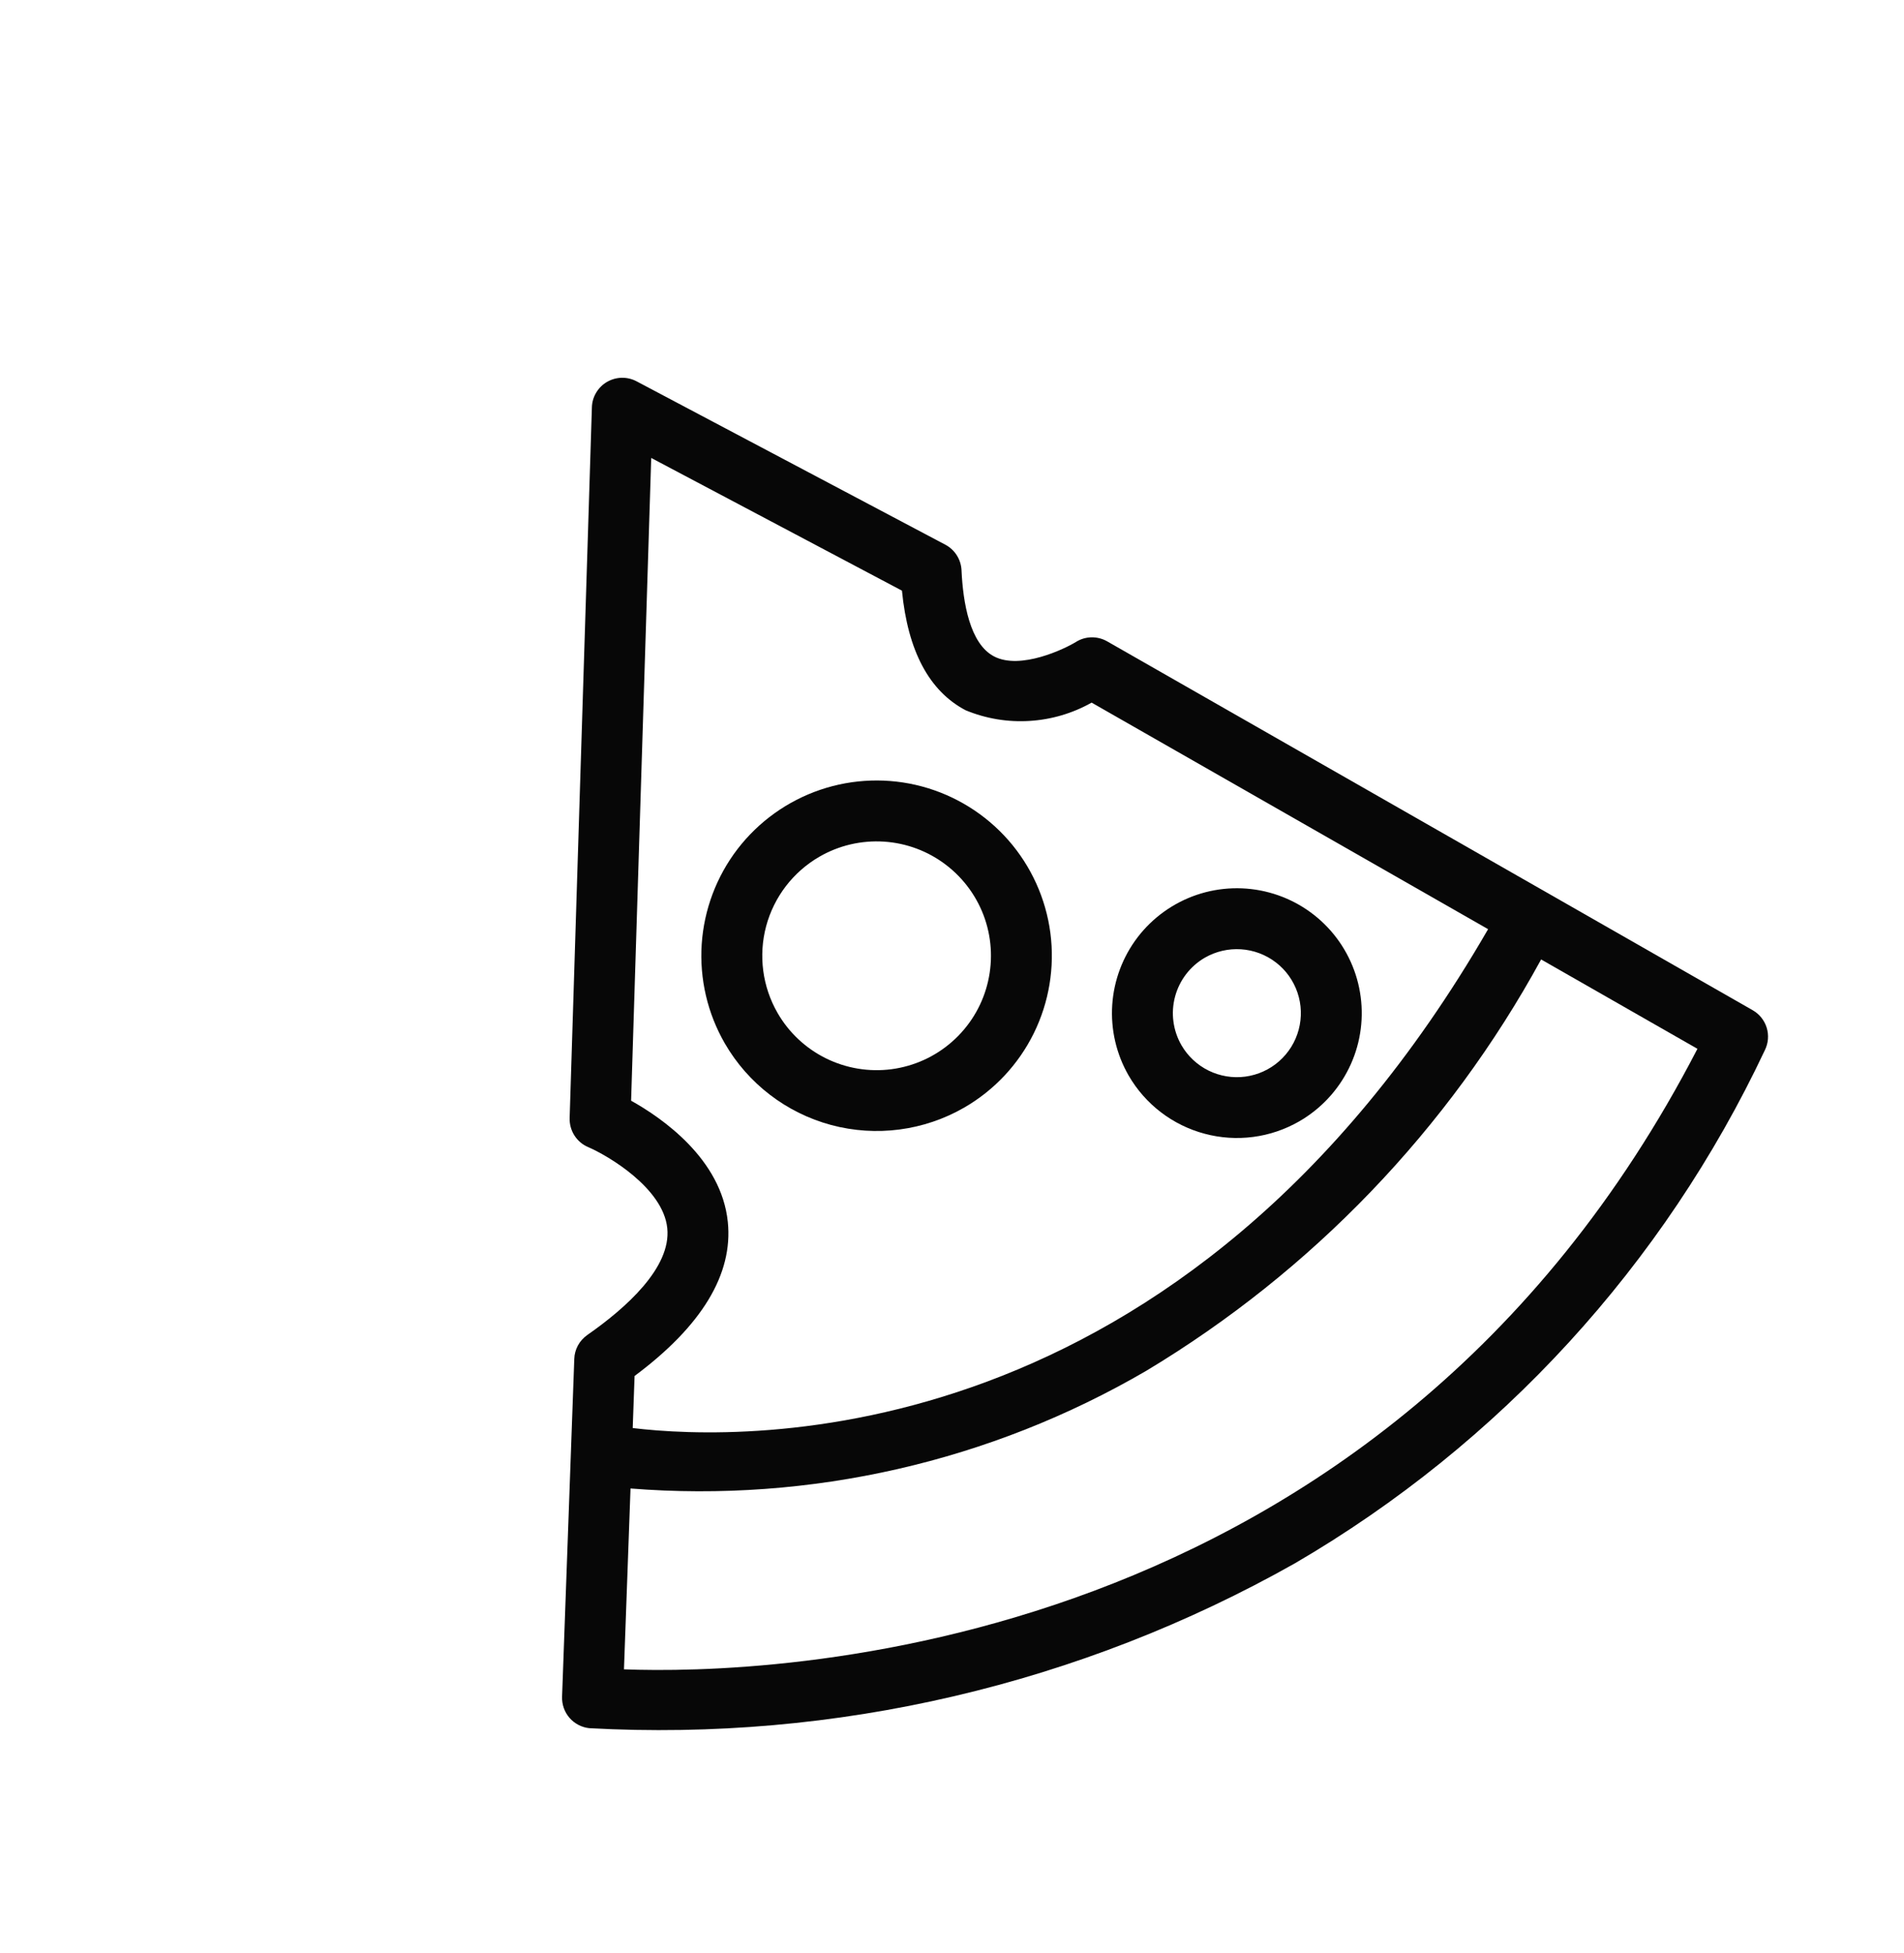 <svg width="39" height="40" viewBox="0 0 39 40" fill="none" xmlns="http://www.w3.org/2000/svg">
<path d="M35.901 20.69L22.678 13.135C22.58 13.079 22.469 13.051 22.356 13.053C22.243 13.055 22.133 13.088 22.038 13.148C21.822 13.282 20.904 13.729 20.36 13.443C19.865 13.184 19.725 12.34 19.695 11.679C19.69 11.571 19.657 11.466 19.599 11.374C19.541 11.282 19.46 11.207 19.364 11.156L13.038 7.809C12.945 7.76 12.841 7.735 12.735 7.737C12.63 7.739 12.527 7.768 12.435 7.821L12.434 7.821C12.342 7.875 12.266 7.95 12.212 8.041C12.157 8.132 12.127 8.235 12.124 8.341L11.668 22.9C11.665 23.025 11.698 23.149 11.766 23.255C11.833 23.361 11.931 23.444 12.047 23.493C12.44 23.661 13.583 24.327 13.668 25.154C13.751 25.961 12.822 26.789 12.029 27.342C11.95 27.398 11.884 27.471 11.838 27.555C11.792 27.64 11.766 27.735 11.763 27.831L11.513 34.751C11.508 34.909 11.562 35.063 11.665 35.182C11.768 35.301 11.913 35.377 12.069 35.394C17.112 35.671 22.128 34.499 26.525 32.017C30.724 29.568 34.08 25.903 36.151 21.506C36.221 21.364 36.234 21.2 36.188 21.049C36.141 20.897 36.039 20.769 35.901 20.69ZM12.998 28.181C14.376 27.155 15.018 26.095 14.908 25.026C14.776 23.738 13.567 22.9 12.927 22.543L13.339 9.379L18.475 12.097C18.595 13.332 19.033 14.155 19.78 14.547C20.194 14.718 20.641 14.793 21.088 14.765C21.535 14.738 21.97 14.61 22.36 14.39L30.481 19.03C24.233 29.837 15.221 29.52 12.96 29.247L12.998 28.181ZM12.781 34.189L12.915 30.485C16.6 30.778 20.286 29.937 23.479 28.075C26.875 26.035 29.667 23.127 31.567 19.65L34.769 21.48C28.276 34.03 15.63 34.297 12.781 34.189Z" fill="#070707"/>
<path d="M19.75 22.684C20.365 22.329 20.861 21.8 21.175 21.163C21.489 20.526 21.607 19.811 21.515 19.107C21.422 18.402 21.123 17.742 20.655 17.208C20.186 16.674 19.57 16.291 18.885 16.107C18.199 15.923 17.474 15.947 16.802 16.175C16.129 16.404 15.54 16.826 15.107 17.389C14.675 17.953 14.42 18.631 14.373 19.34C14.327 20.049 14.492 20.755 14.847 21.37C15.323 22.193 16.107 22.794 17.026 23.041C17.946 23.287 18.925 23.159 19.75 22.684ZM16.784 17.546C17.185 17.314 17.646 17.207 18.108 17.237C18.571 17.267 19.014 17.434 19.381 17.716C19.749 17.998 20.025 18.383 20.174 18.821C20.323 19.26 20.338 19.733 20.218 20.181C20.099 20.628 19.849 21.03 19.5 21.336C19.152 21.642 18.721 21.837 18.261 21.898C17.802 21.958 17.335 21.881 16.919 21.676C16.504 21.471 16.158 21.148 15.927 20.746C15.617 20.208 15.533 19.569 15.693 18.969C15.854 18.369 16.246 17.857 16.784 17.546L16.784 17.546Z" fill="#070707"/>
<path d="M26.614 22.965C27.052 22.712 27.405 22.335 27.629 21.881C27.853 21.428 27.937 20.918 27.871 20.416C27.805 19.914 27.592 19.444 27.258 19.063C26.925 18.683 26.486 18.41 25.997 18.279C25.508 18.148 24.992 18.165 24.513 18.327C24.034 18.49 23.613 18.791 23.305 19.192C22.997 19.594 22.815 20.078 22.782 20.582C22.749 21.087 22.866 21.591 23.119 22.029C23.459 22.616 24.018 23.044 24.673 23.219C25.328 23.395 26.026 23.304 26.614 22.965ZM24.679 19.614C24.904 19.485 25.162 19.425 25.42 19.442C25.679 19.459 25.927 19.552 26.133 19.71C26.339 19.867 26.493 20.083 26.576 20.328C26.66 20.574 26.668 20.839 26.601 21.089C26.534 21.34 26.394 21.565 26.199 21.736C26.004 21.907 25.763 22.016 25.506 22.05C25.249 22.084 24.987 22.04 24.755 21.926C24.522 21.811 24.329 21.63 24.199 21.405C24.026 21.104 23.979 20.746 24.069 20.411C24.159 20.075 24.378 19.789 24.679 19.614Z" fill="#070707"/>
</svg>
